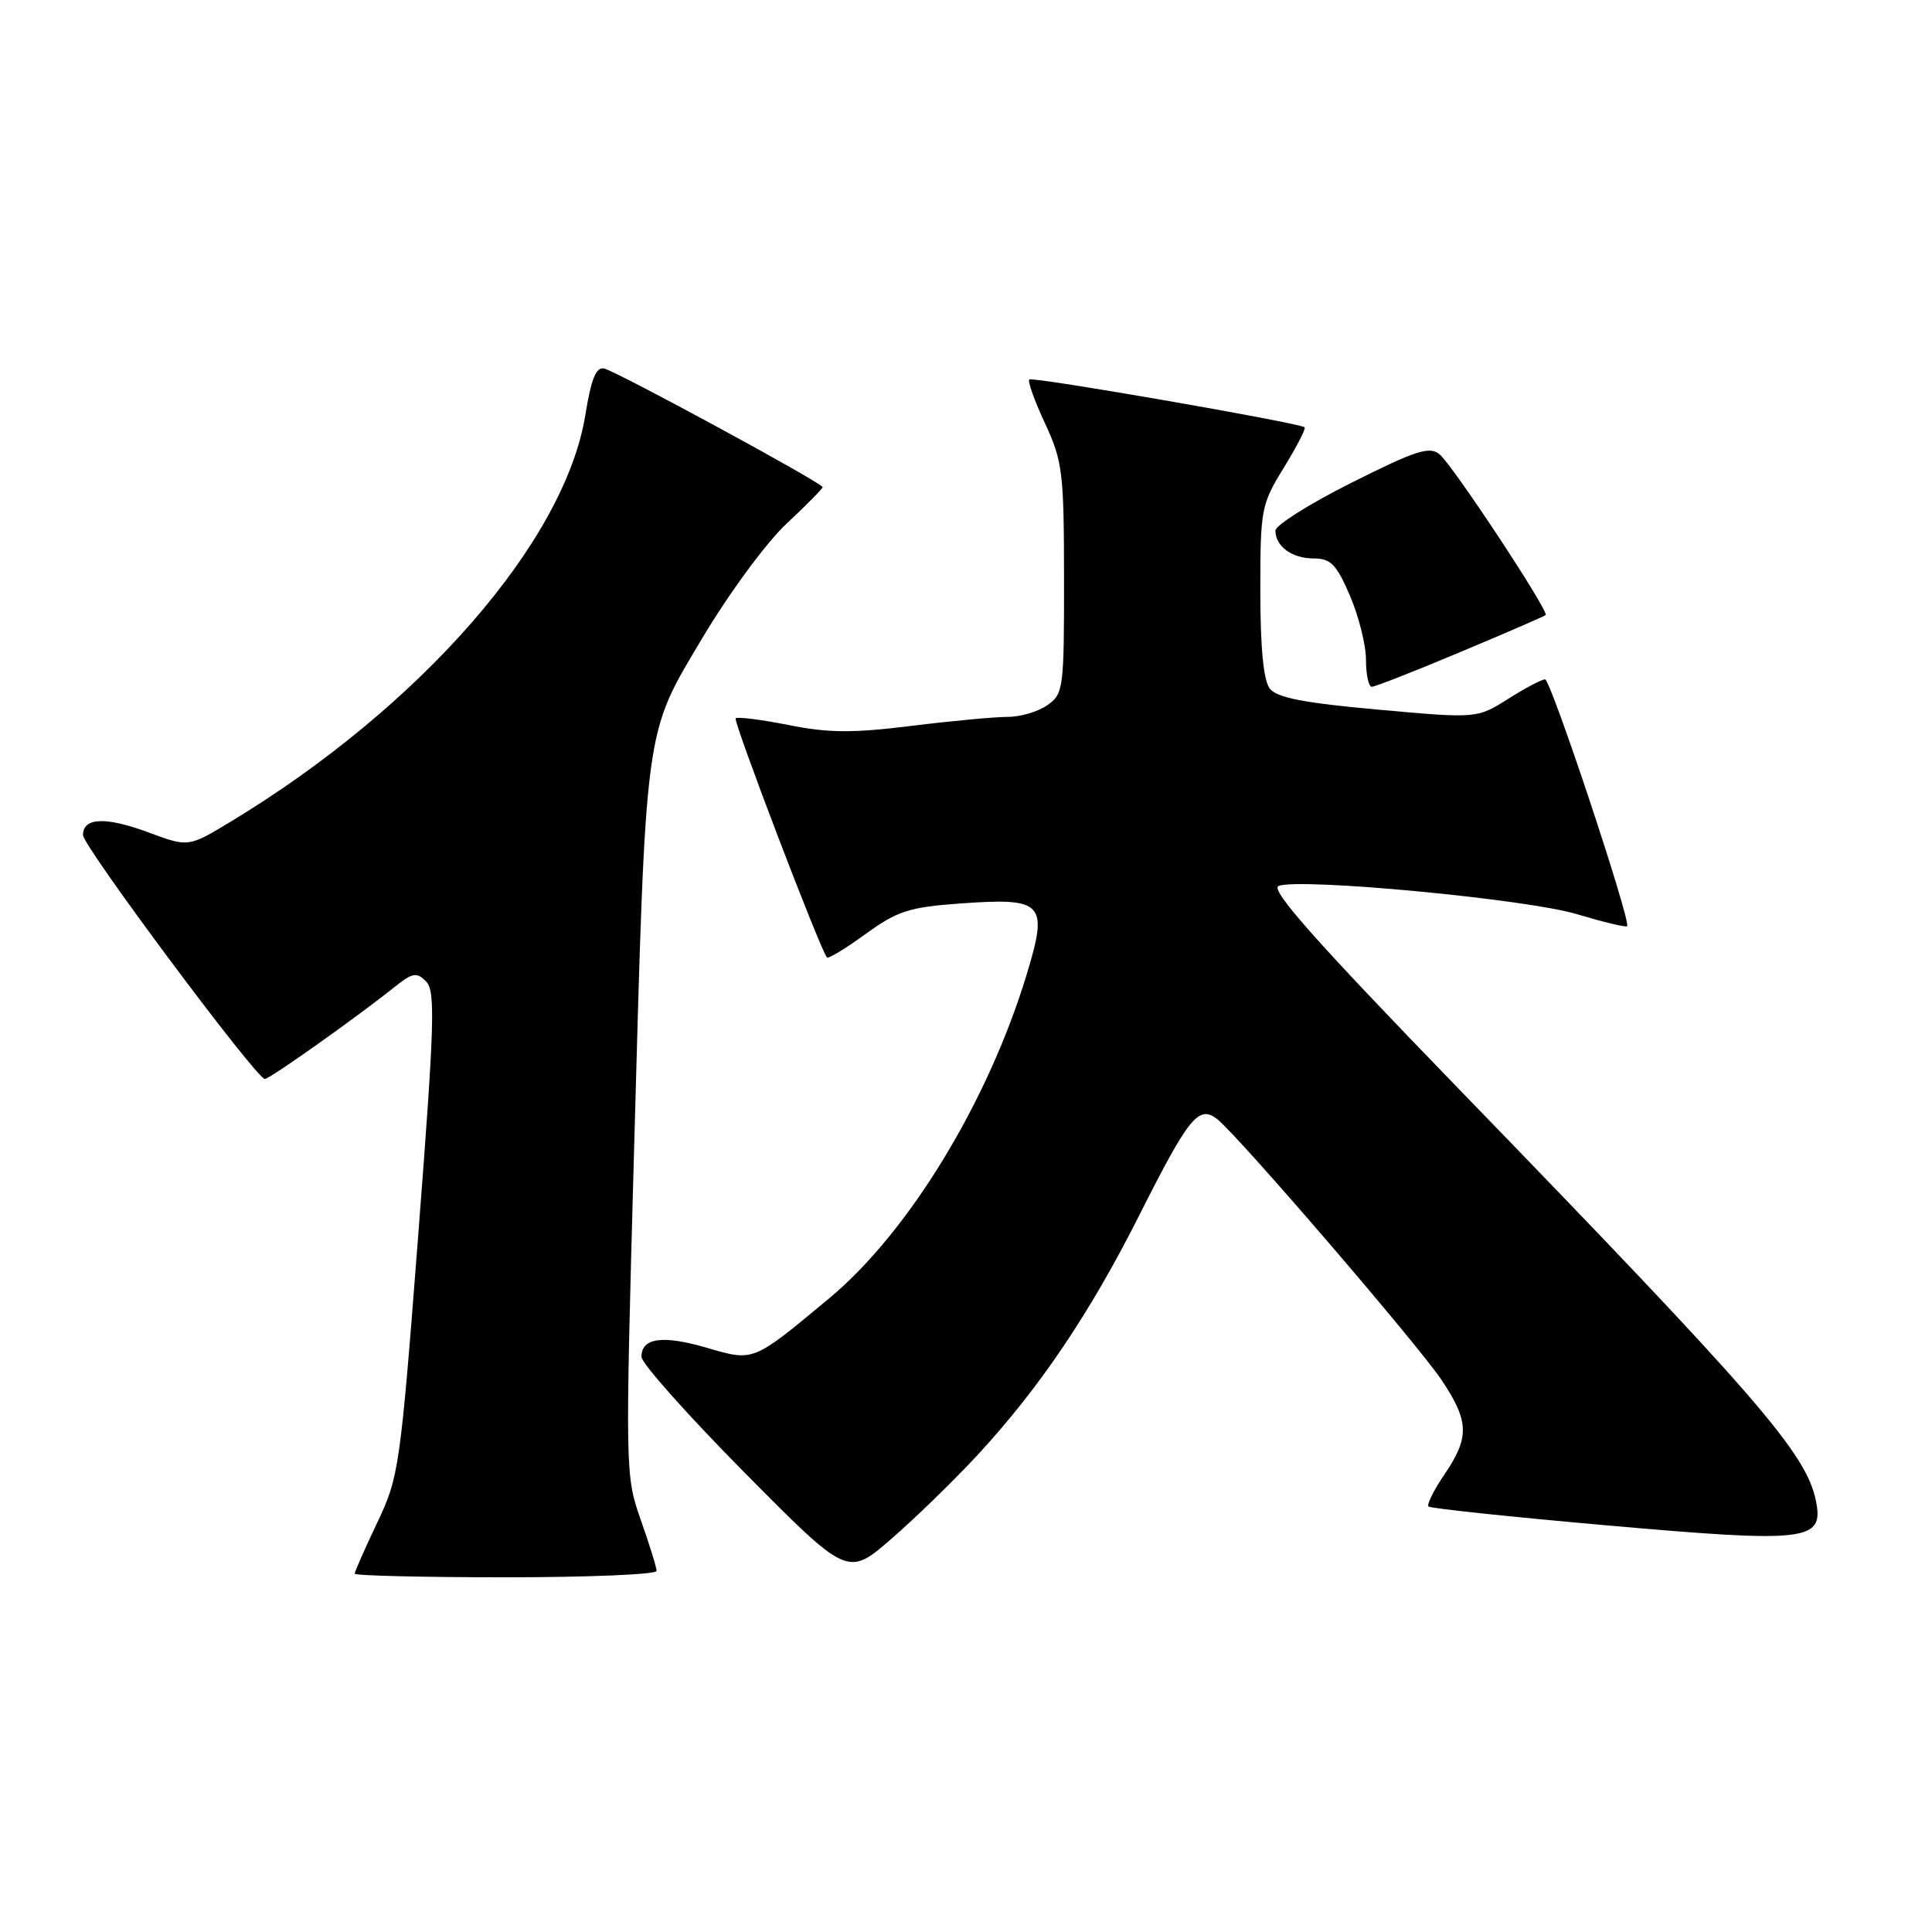 <?xml version="1.0" encoding="UTF-8" standalone="no"?>
<!DOCTYPE svg PUBLIC "-//W3C//DTD SVG 1.1//EN" "http://www.w3.org/Graphics/SVG/1.1/DTD/svg11.dtd" >
<svg xmlns="http://www.w3.org/2000/svg" xmlns:xlink="http://www.w3.org/1999/xlink" version="1.1" viewBox="0 0 256 256">
 <g >
 <path fill="currentColor"
d=" M 87.00 208.16 C 87.00 207.69 86.06 204.66 84.91 201.41 C 82.85 195.56 82.84 195.06 84.00 153.00 C 85.60 95.34 85.30 97.59 93.09 84.50 C 96.62 78.58 101.54 71.90 104.21 69.40 C 106.84 66.94 109.00 64.75 109.00 64.55 C 109.00 64.01 81.77 49.23 80.05 48.83 C 78.99 48.59 78.33 50.20 77.56 55.00 C 74.83 71.78 55.76 93.64 30.56 108.88 C 24.97 112.26 24.97 112.26 19.73 110.32 C 14.02 108.19 11.00 108.31 11.00 110.65 C 11.00 112.14 33.94 142.91 35.09 142.97 C 35.70 143.00 47.26 134.80 52.26 130.80 C 54.67 128.87 55.20 128.78 56.46 130.05 C 57.71 131.31 57.58 135.65 55.43 163.50 C 53.04 194.50 52.87 195.70 49.98 201.77 C 48.34 205.22 47.00 208.25 47.00 208.52 C 47.00 208.78 56.00 209.00 67.00 209.00 C 78.00 209.00 87.00 208.62 87.00 208.16 Z  M 129.48 192.85 C 137.73 183.94 144.43 174.01 151.00 160.95 C 157.51 148.03 158.83 146.39 161.26 148.27 C 163.98 150.36 187.96 178.25 191.06 182.92 C 194.67 188.35 194.73 190.46 191.41 195.35 C 189.99 197.44 189.03 199.36 189.28 199.62 C 189.54 199.87 200.22 201.00 213.03 202.13 C 239.46 204.46 241.69 204.20 240.63 198.92 C 239.37 192.59 233.09 185.35 193.26 144.25 C 174.36 124.75 168.24 117.85 169.42 117.39 C 172.27 116.30 202.23 119.12 208.90 121.12 C 212.42 122.17 215.44 122.90 215.60 122.73 C 216.17 122.17 205.49 90.03 204.73 90.02 C 204.31 90.01 202.10 91.17 199.83 92.61 C 195.70 95.21 195.70 95.21 182.60 94.03 C 172.73 93.14 169.19 92.45 168.25 91.24 C 167.42 90.16 167.00 85.83 167.00 78.32 C 167.00 67.43 167.11 66.85 170.12 61.96 C 171.83 59.18 173.07 56.77 172.87 56.62 C 172.07 56.01 136.79 49.88 136.38 50.28 C 136.15 50.52 137.09 53.14 138.47 56.10 C 140.80 61.12 140.98 62.58 140.99 76.69 C 141.00 91.27 140.91 91.95 138.78 93.44 C 137.56 94.30 135.19 95.00 133.53 94.99 C 131.86 94.99 126.13 95.52 120.79 96.18 C 112.99 97.15 109.79 97.13 104.49 96.07 C 100.87 95.35 97.71 94.95 97.48 95.18 C 97.12 95.55 108.69 125.87 109.58 126.87 C 109.76 127.07 112.06 125.67 114.70 123.76 C 118.90 120.71 120.45 120.21 127.17 119.72 C 138.29 118.92 138.93 119.59 136.05 129.09 C 130.92 146.01 120.41 163.26 109.89 172.02 C 99.67 180.52 99.93 180.41 93.63 178.58 C 87.79 176.88 85.00 177.27 85.00 179.78 C 85.00 180.64 91.15 187.54 98.66 195.13 C 112.32 208.92 112.32 208.92 118.08 203.93 C 121.25 201.19 126.37 196.20 129.48 192.85 Z  M 193.52 86.39 C 199.56 83.86 204.64 81.66 204.81 81.50 C 205.30 81.05 192.49 61.62 190.75 60.20 C 189.41 59.10 187.63 59.67 179.09 63.96 C 173.54 66.74 169.00 69.60 169.00 70.31 C 169.00 72.40 171.20 74.00 174.08 74.00 C 176.33 74.00 177.09 74.78 178.88 78.94 C 180.04 81.65 181.00 85.47 181.00 87.44 C 181.00 89.40 181.35 91.00 181.77 91.00 C 182.20 91.00 187.49 88.93 193.52 86.39 Z "/>
</g>
</svg>